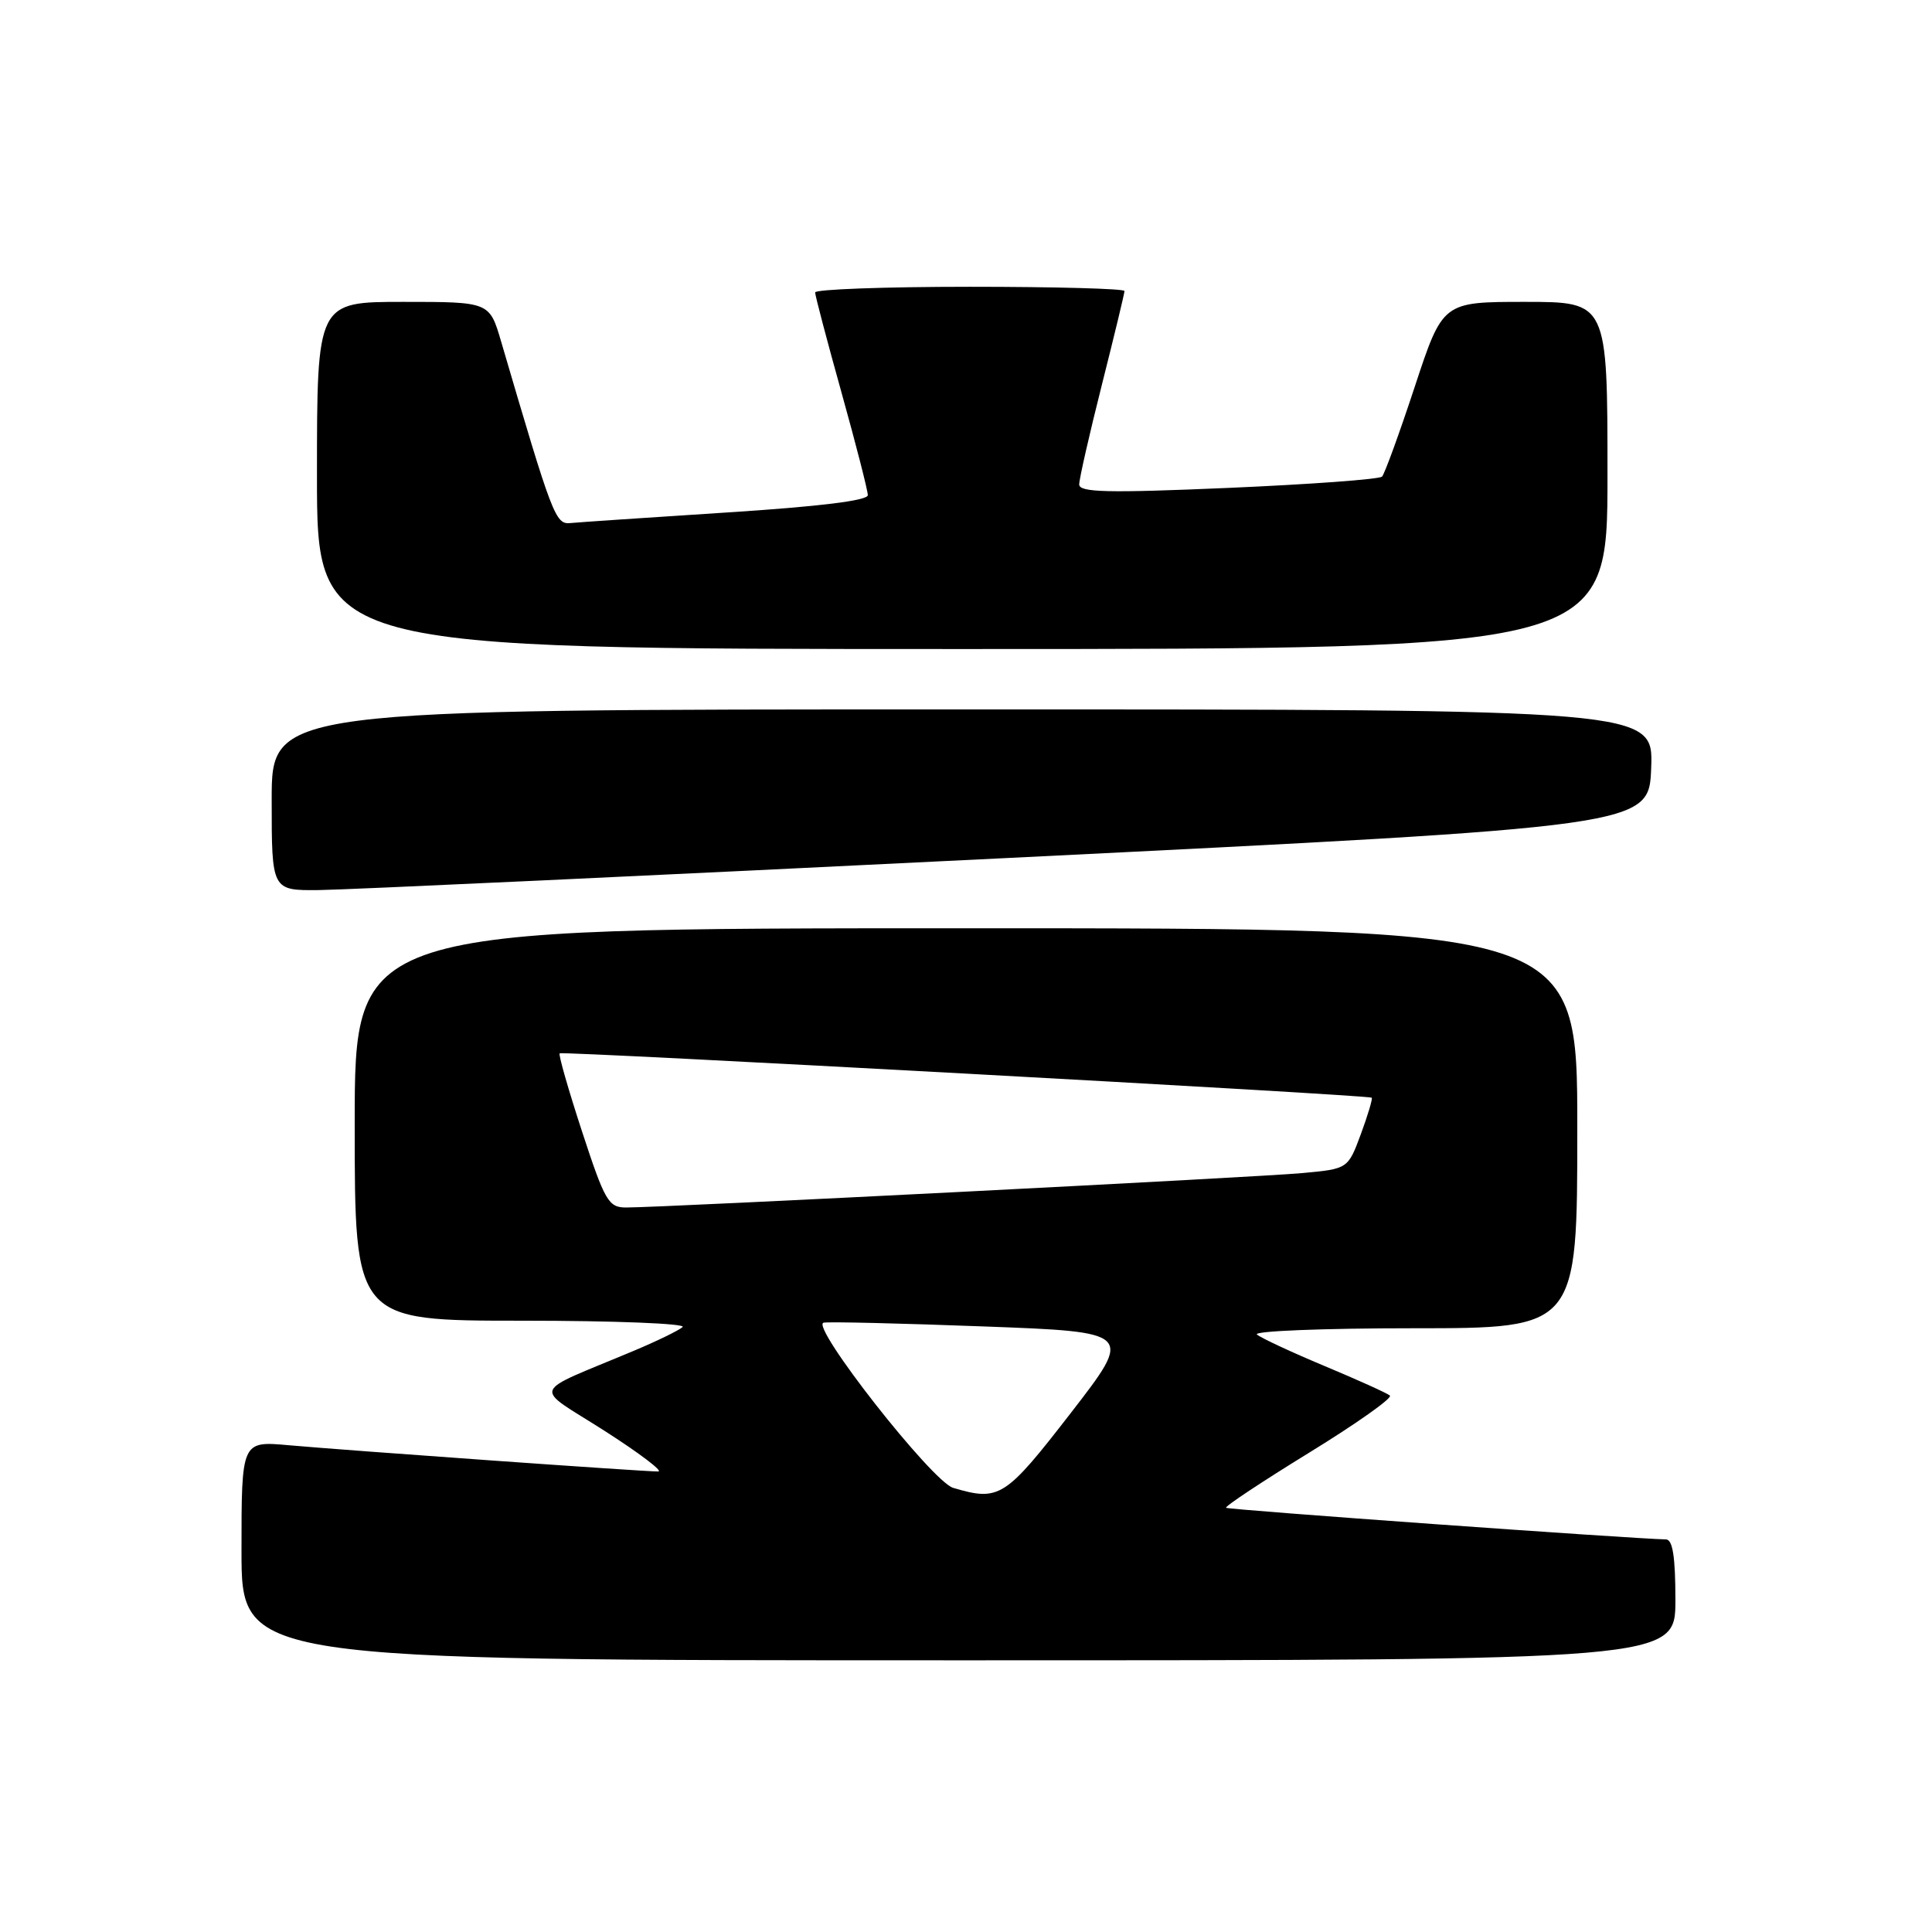 <?xml version="1.0" encoding="UTF-8" standalone="no"?>
<!DOCTYPE svg PUBLIC "-//W3C//DTD SVG 1.1//EN" "http://www.w3.org/Graphics/SVG/1.1/DTD/svg11.dtd" >
<svg xmlns="http://www.w3.org/2000/svg" xmlns:xlink="http://www.w3.org/1999/xlink" version="1.1" viewBox="0 0 256 256">
 <g >
 <path fill="currentColor"
d=" M 222.00 212.00 C 222.00 206.28 221.64 203.99 220.75 203.98 C 216.07 203.88 162.72 200.05 162.46 199.79 C 162.27 199.61 167.24 196.32 173.48 192.48 C 179.73 188.64 184.54 185.24 184.17 184.92 C 183.80 184.60 179.90 182.84 175.50 181.00 C 171.10 179.16 167.07 177.28 166.55 176.83 C 166.03 176.37 175.36 176.00 187.30 176.00 C 209.00 176.00 209.00 176.00 209.00 149.50 C 209.00 123.00 209.00 123.00 128.00 123.00 C 47.00 123.00 47.00 123.00 47.00 149.00 C 47.00 175.00 47.00 175.00 69.20 175.00 C 81.41 175.00 90.97 175.38 90.45 175.84 C 89.93 176.30 87.03 177.71 84.00 178.98 C 70.04 184.84 70.55 183.49 80.07 189.57 C 84.70 192.53 87.92 194.97 87.22 194.98 C 85.56 195.01 46.36 192.22 38.25 191.50 C 32.00 190.94 32.00 190.94 32.00 205.47 C 32.00 220.00 32.00 220.00 127.00 220.00 C 222.00 220.00 222.00 220.00 222.00 212.00 Z  M 133.50 113.69 C 218.50 109.49 218.50 109.49 218.79 101.75 C 219.08 94.00 219.08 94.00 127.54 94.00 C 36.00 94.00 36.00 94.00 36.00 106.00 C 36.00 118.00 36.00 118.00 42.25 117.94 C 45.69 117.91 86.75 116.00 133.50 113.69 Z  M 213.00 63.00 C 213.00 40.00 213.00 40.00 202.08 40.00 C 191.17 40.00 191.17 40.00 187.46 51.25 C 185.42 57.44 183.47 62.79 183.13 63.15 C 182.78 63.51 173.61 64.18 162.75 64.65 C 146.71 65.34 143.00 65.25 143.00 64.19 C 143.00 63.47 144.35 57.54 146.00 51.00 C 147.65 44.46 149.00 38.87 149.00 38.56 C 149.00 38.25 139.78 38.00 128.50 38.00 C 117.22 38.00 108.00 38.34 108.01 38.75 C 108.01 39.16 109.58 45.12 111.50 52.00 C 113.42 58.88 114.99 65.00 114.99 65.61 C 115.00 66.33 108.56 67.12 96.25 67.91 C 85.94 68.58 76.63 69.20 75.57 69.31 C 73.60 69.50 73.20 68.43 66.40 45.25 C 64.86 40.00 64.86 40.00 53.43 40.00 C 42.00 40.00 42.00 40.00 42.00 63.00 C 42.00 86.00 42.00 86.00 127.50 86.00 C 213.00 86.00 213.00 86.00 213.00 63.00 Z  M 126.30 197.15 C 123.50 196.32 107.25 175.59 109.14 175.26 C 109.89 175.12 119.43 175.35 130.35 175.76 C 150.19 176.50 150.19 176.50 141.87 187.25 C 133.18 198.47 132.42 198.96 126.30 197.15 Z  M 77.12 149.92 C 75.31 144.38 73.97 139.72 74.16 139.57 C 74.55 139.26 181.37 145.09 181.76 145.45 C 181.90 145.58 181.25 147.76 180.32 150.28 C 178.61 154.88 178.61 154.88 172.56 155.44 C 166.46 156.00 87.69 160.01 82.96 160.00 C 80.63 160.00 80.15 159.17 77.12 149.92 Z "/>
</g>
</svg>